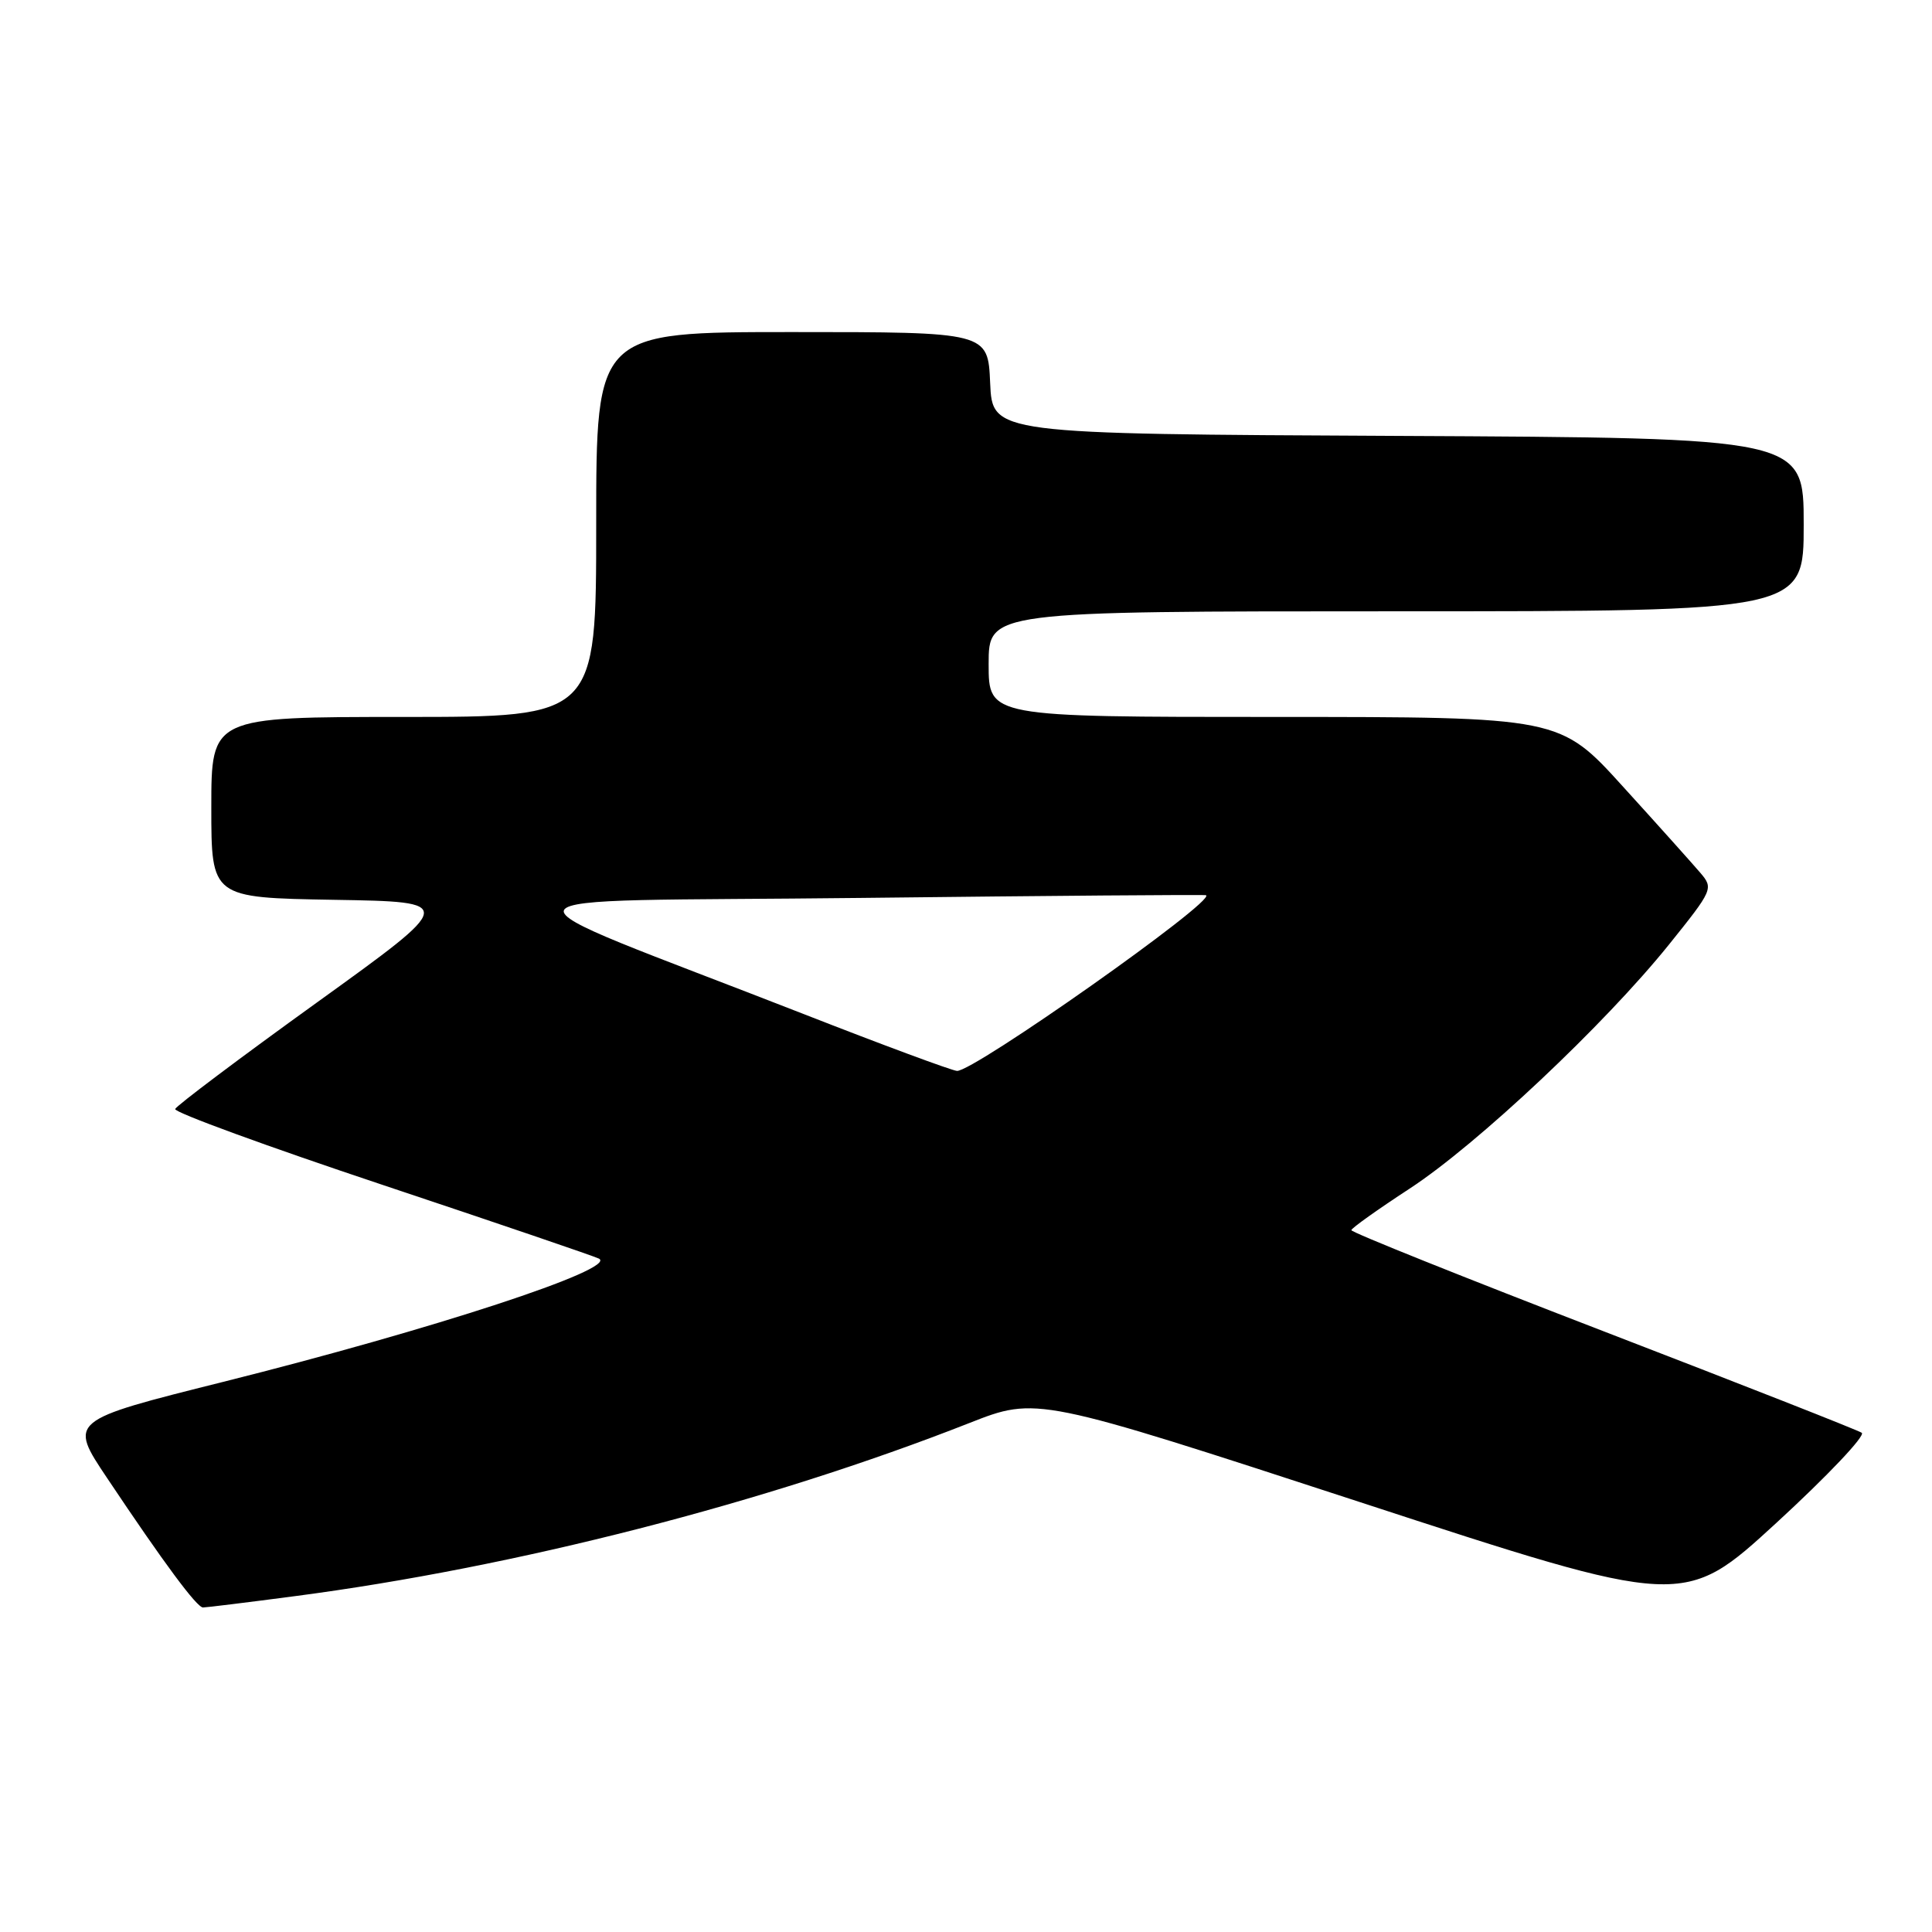<?xml version="1.0" encoding="UTF-8" standalone="no"?>
<!DOCTYPE svg PUBLIC "-//W3C//DTD SVG 1.1//EN" "http://www.w3.org/Graphics/SVG/1.1/DTD/svg11.dtd" >
<svg xmlns="http://www.w3.org/2000/svg" xmlns:xlink="http://www.w3.org/1999/xlink" version="1.1" viewBox="0 0 256 256">
 <g >
 <path fill="currentColor"
d=" M 39.06 211.50 C 68.27 207.68 101.54 199.14 128.44 188.56 C 137.37 185.05 137.37 185.05 180.24 199.05 C 223.10 213.06 223.10 213.06 235.39 201.78 C 242.14 195.58 247.23 190.21 246.69 189.85 C 246.15 189.49 230.70 183.42 212.35 176.35 C 194.01 169.28 179.03 163.28 179.06 163.00 C 179.10 162.72 182.57 160.25 186.78 157.50 C 195.71 151.67 212.61 135.77 221.14 125.17 C 226.98 117.90 227.06 117.72 225.30 115.65 C 224.31 114.49 219.72 109.36 215.09 104.27 C 206.69 95.00 206.69 95.00 168.84 95.00 C 131.00 95.00 131.00 95.00 131.00 88.00 C 131.00 81.00 131.00 81.00 185.00 81.00 C 239.00 81.00 239.00 81.00 239.00 69.51 C 239.00 58.02 239.00 58.02 185.25 57.76 C 131.50 57.50 131.50 57.50 131.20 50.75 C 130.91 44.00 130.91 44.00 104.95 44.00 C 79.00 44.00 79.00 44.00 79.00 69.50 C 79.00 95.00 79.00 95.00 53.50 95.00 C 28.00 95.00 28.00 95.00 28.00 106.98 C 28.00 118.95 28.00 118.95 44.25 119.23 C 60.50 119.50 60.50 119.50 42.00 132.83 C 31.82 140.16 23.37 146.52 23.21 146.95 C 23.05 147.39 35.43 151.91 50.71 157.01 C 65.99 162.11 78.90 166.51 79.38 166.78 C 81.80 168.14 57.35 176.15 29.55 183.11 C 9.09 188.23 9.09 188.23 14.20 195.86 C 21.73 207.13 26.08 213.00 26.90 213.00 C 27.30 213.00 32.77 212.33 39.06 211.50 Z  M 106.50 134.37 C 63.40 117.53 62.41 119.57 114.00 118.98 C 139.03 118.69 159.64 118.53 159.81 118.62 C 161.15 119.35 128.93 142.07 126.80 141.90 C 126.08 141.84 116.95 138.46 106.50 134.37 Z "/>
</g>
</svg>